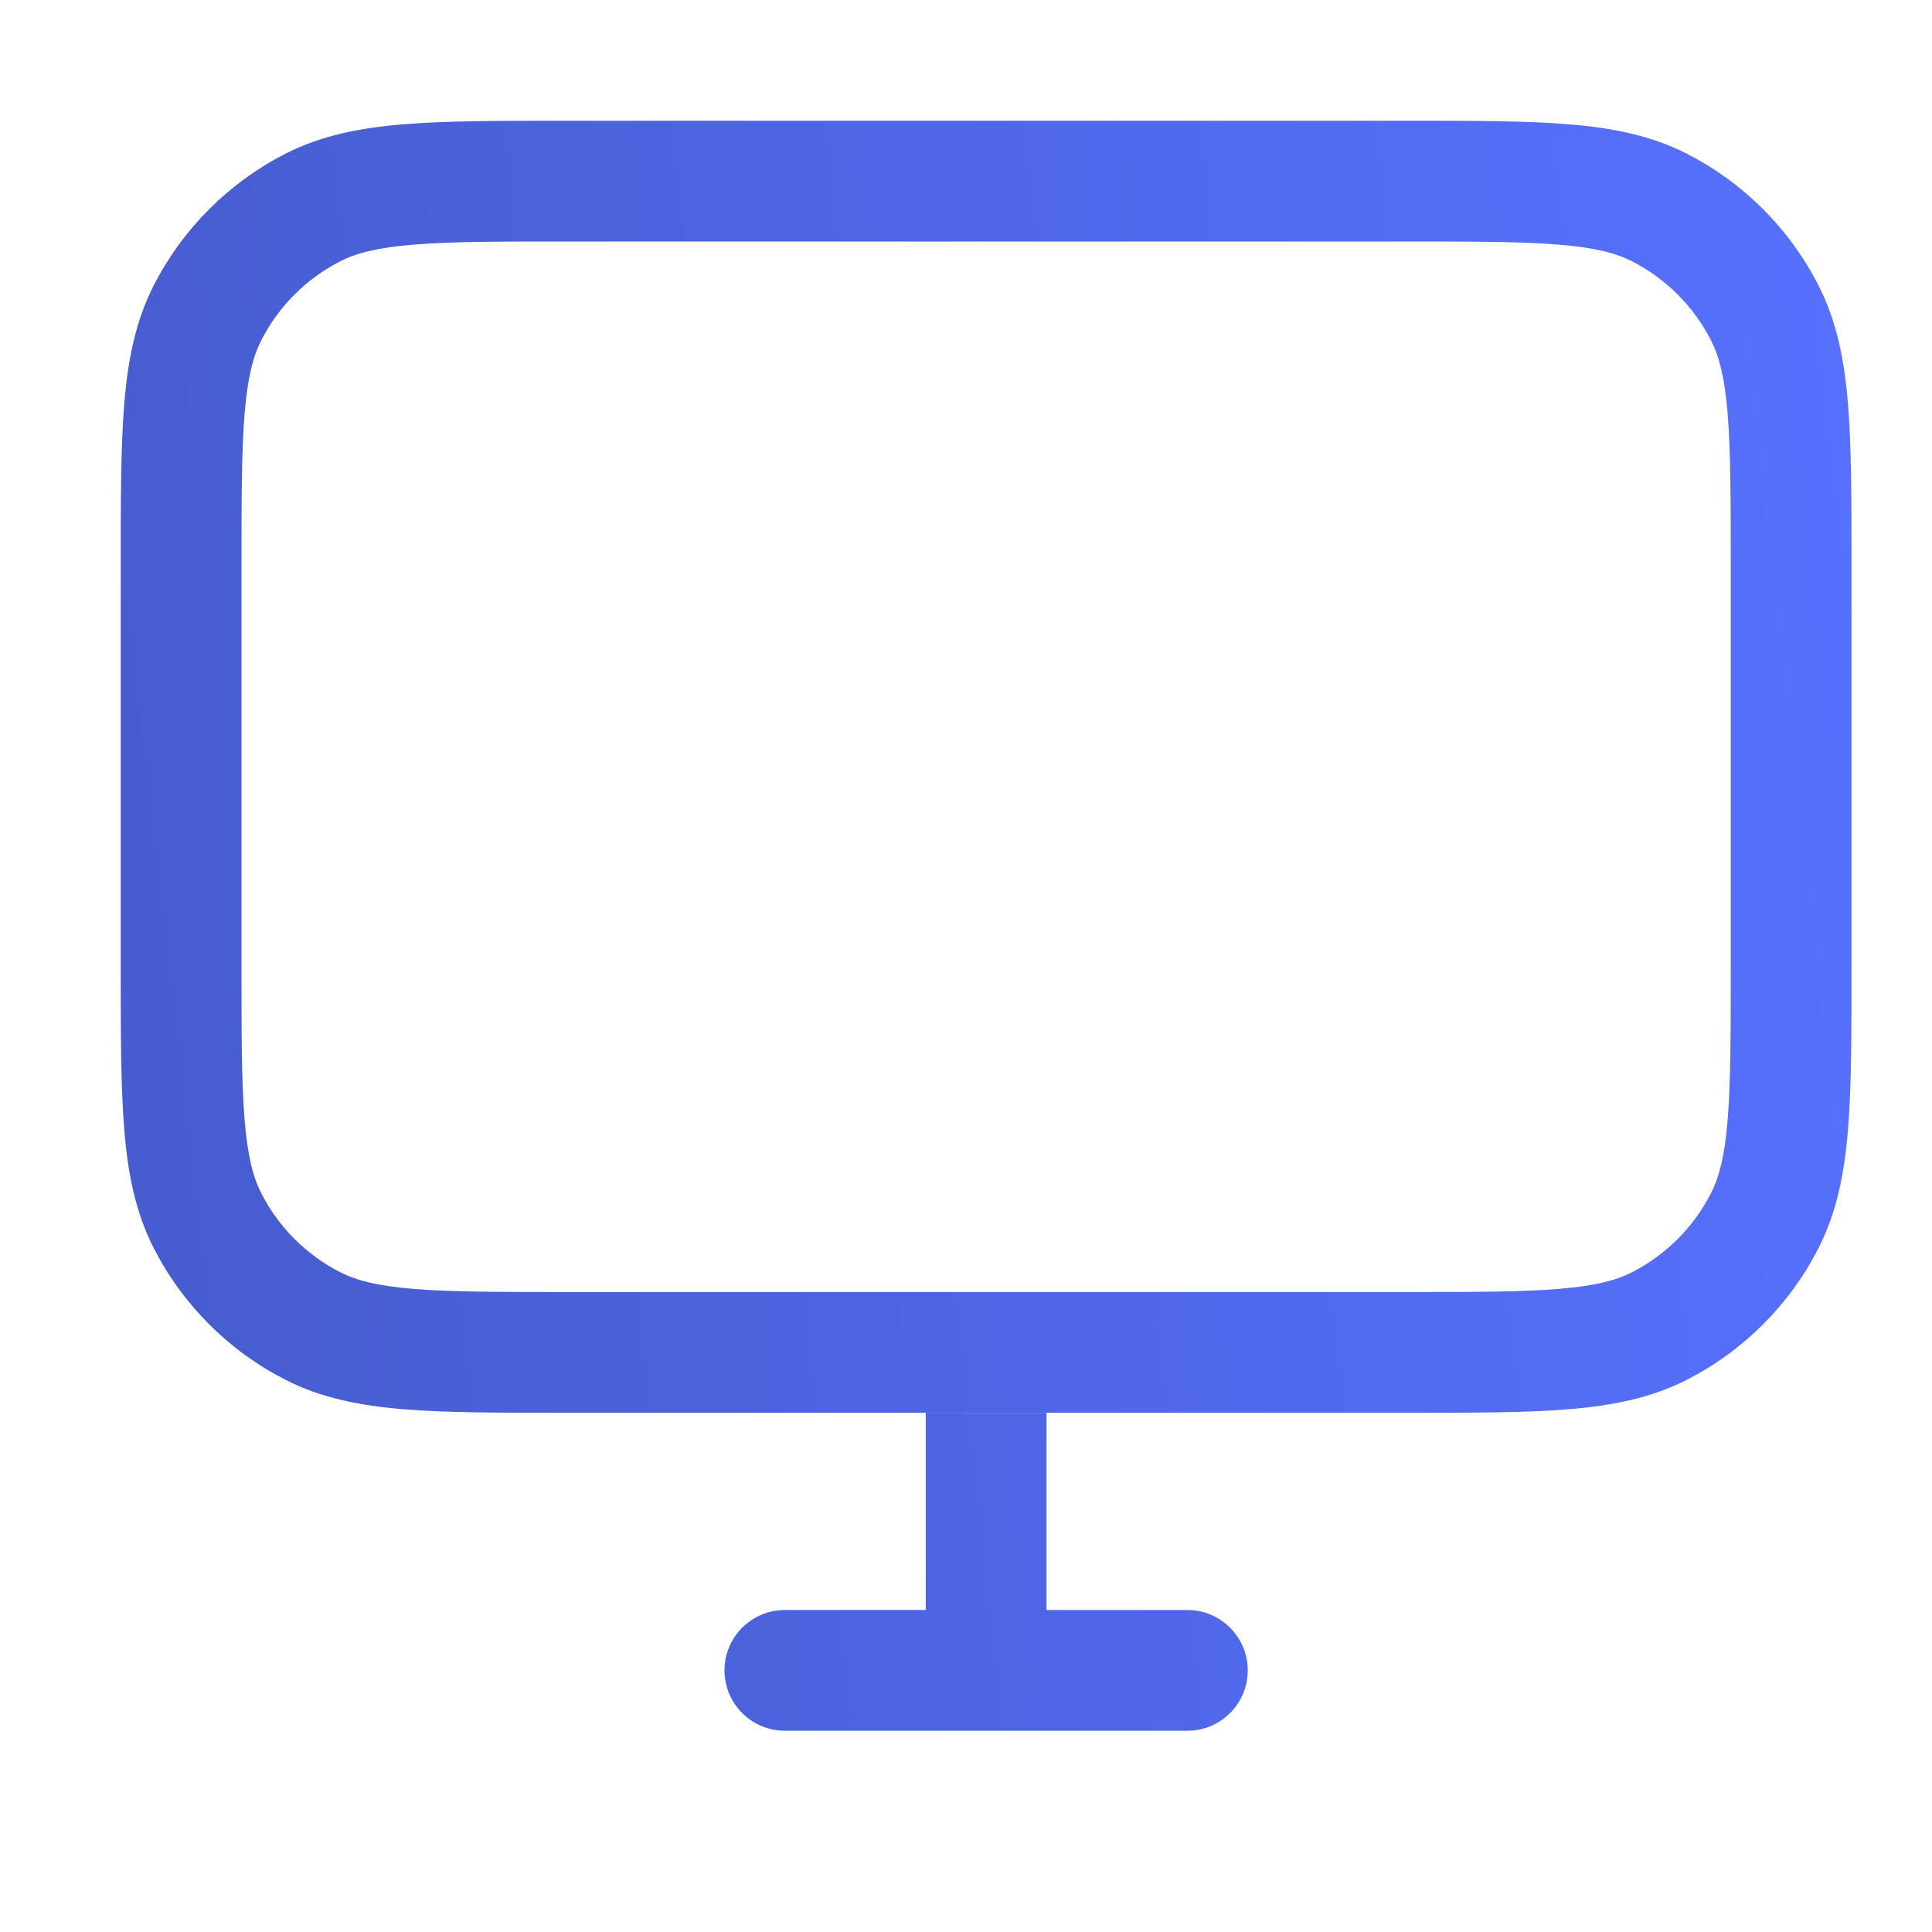 <svg width="48" height="48" viewBox="0 0 48 48" fill="none" xmlns="http://www.w3.org/2000/svg">
<path fill-rule="evenodd" clip-rule="evenodd" d="M14.036 3H34.964C36.59 3 37.901 3 38.963 3.087C40.056 3.176 41.017 3.365 41.905 3.817C43.316 4.537 44.464 5.684 45.182 7.095C45.635 7.984 45.824 8.944 45.913 10.037C46 11.099 46 12.41 46 14.036V24.064C46 25.69 46 27.001 45.913 28.063C45.824 29.156 45.635 30.116 45.182 31.005C44.464 32.416 43.316 33.563 41.905 34.282C41.017 34.735 40.056 34.924 38.963 35.013C37.901 35.1 36.59 35.1 34.964 35.1H26H23H14.036C12.41 35.1 11.099 35.1 10.037 35.013C8.944 34.924 7.984 34.735 7.095 34.282C5.684 33.563 4.537 32.416 3.817 31.005C3.365 30.116 3.176 29.156 3.087 28.063C3 27.001 3 25.69 3 24.064V14.036C3 12.41 3 11.099 3.087 10.037C3.176 8.944 3.365 7.984 3.817 7.095C4.537 5.684 5.684 4.537 7.095 3.817C7.984 3.365 8.944 3.176 10.037 3.087C11.099 3 12.41 3 14.036 3ZM10.281 6.077C9.374 6.151 8.852 6.289 8.457 6.49C7.61 6.922 6.922 7.61 6.49 8.457C6.289 8.852 6.151 9.374 6.077 10.281C6.001 11.207 6 12.395 6 14.1V24C6 25.705 6.001 26.893 6.077 27.819C6.151 28.726 6.289 29.248 6.49 29.643C6.922 30.49 7.61 31.178 8.457 31.61C8.852 31.811 9.374 31.949 10.281 32.023C11.207 32.099 12.395 32.1 14.1 32.1H34.9C36.605 32.1 37.793 32.099 38.719 32.023C39.626 31.949 40.148 31.811 40.543 31.61C41.39 31.178 42.078 30.49 42.51 29.643C42.711 29.248 42.849 28.726 42.923 27.819C42.999 26.893 43 25.705 43 24V14.1C43 12.395 42.999 11.207 42.923 10.281C42.849 9.374 42.711 8.852 42.51 8.457C42.078 7.61 41.39 6.922 40.543 6.49C40.148 6.289 39.626 6.151 38.719 6.077C37.793 6.001 36.605 6 34.9 6H14.1C12.395 6 11.207 6.001 10.281 6.077Z" fill="url(#paint0_linear_1457_8568)"/>
<path d="M23 35.1V40H19.5C18.672 40 18 40.672 18 41.5C18 42.328 18.672 43 19.5 43H29.5C30.328 43 31 42.328 31 41.5C31 40.672 30.328 40 29.5 40H26V35.1H23Z" fill="url(#paint1_linear_1457_8568)"/>
<defs>
<linearGradient id="paint0_linear_1457_8568" x1="46" y1="3" x2="-0.891" y2="8.25" gradientUnits="userSpaceOnUse">
<stop stop-color="#5771FF"/>
<stop offset="1" stop-color="#465BCC"/>
</linearGradient>
<linearGradient id="paint1_linear_1457_8568" x1="46" y1="3" x2="-0.891" y2="8.25" gradientUnits="userSpaceOnUse">
<stop stop-color="#5771FF"/>
<stop offset="1" stop-color="#465BCC"/>
</linearGradient>
</defs>
</svg>
